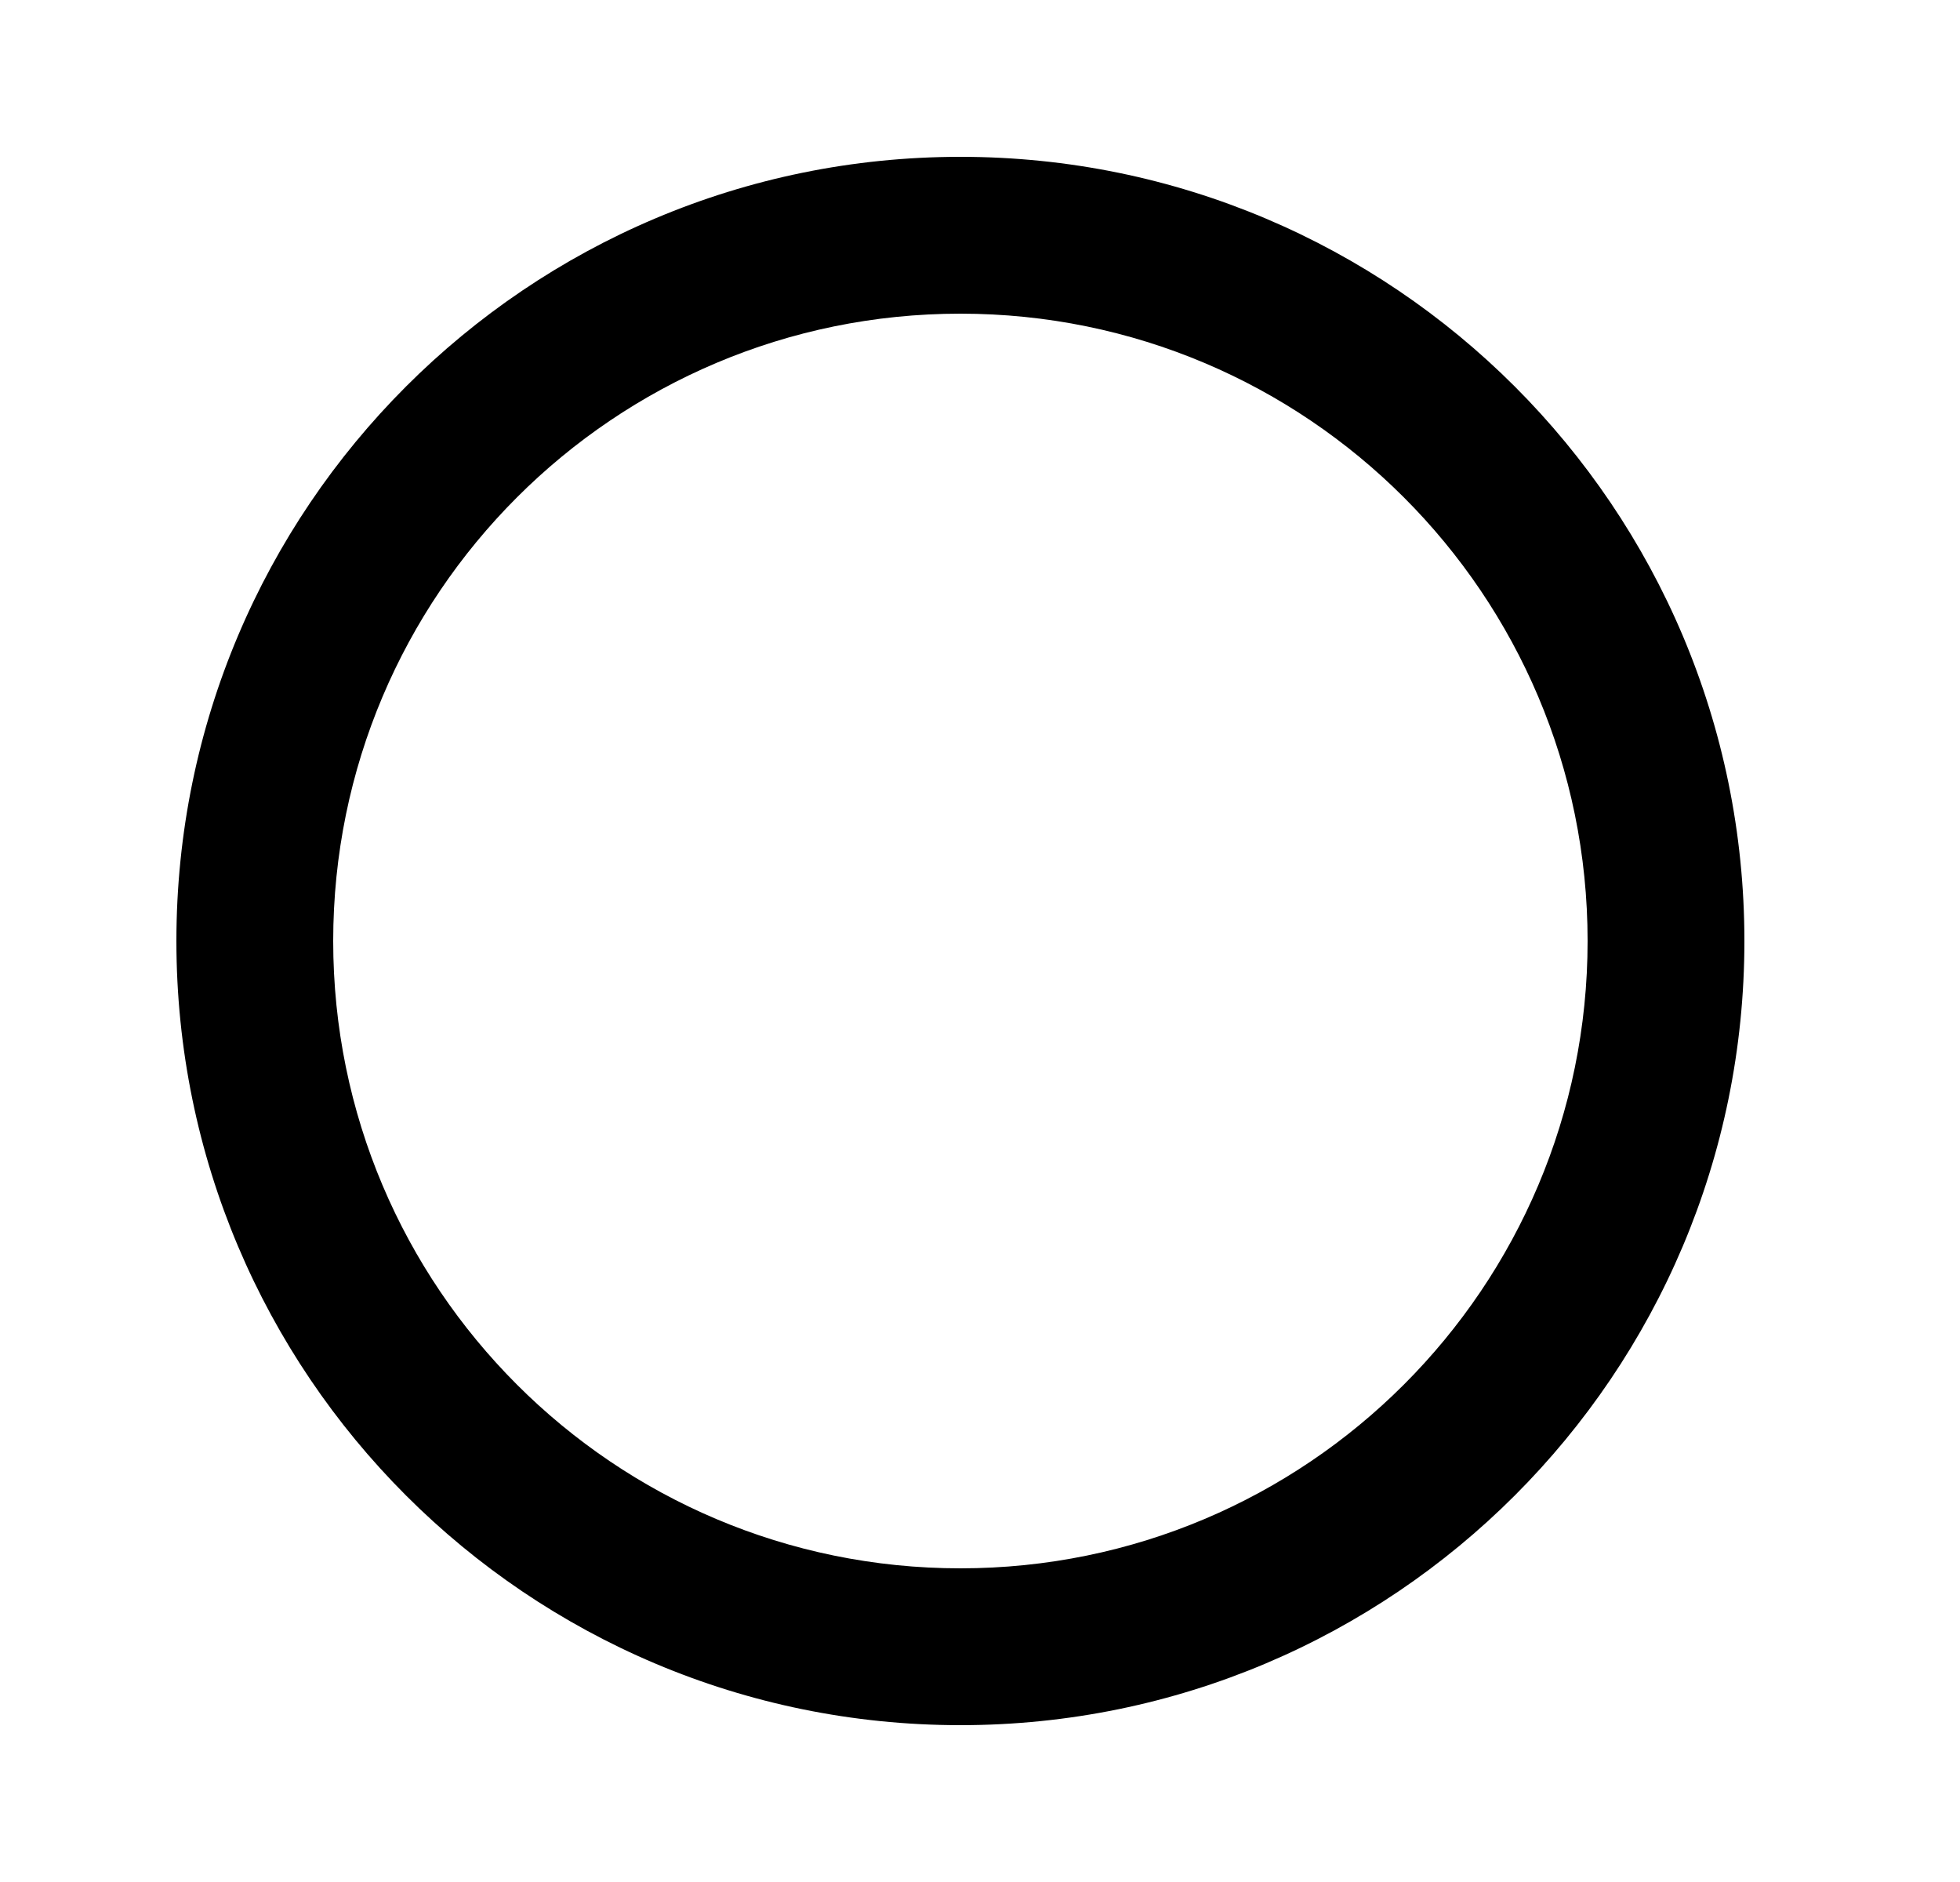 <svg width="25" height="24" viewBox="0 0 25 24" fill="none" xmlns="http://www.w3.org/2000/svg">
<path fill-rule="evenodd" clip-rule="evenodd" d="M12.25 2C6.727 2 2.25 6.477 2.25 12C2.25 17.523 6.727 22 12.25 22C17.773 22 22.25 17.523 22.25 12C22.25 6.477 17.773 2 12.25 2ZM4.25 12C4.25 7.582 7.832 4 12.25 4C16.668 4 20.25 7.582 20.25 12C20.25 16.418 16.668 20 12.25 20C7.832 20 4.25 16.418 4.25 12Z" fill="black"/>
</svg>
